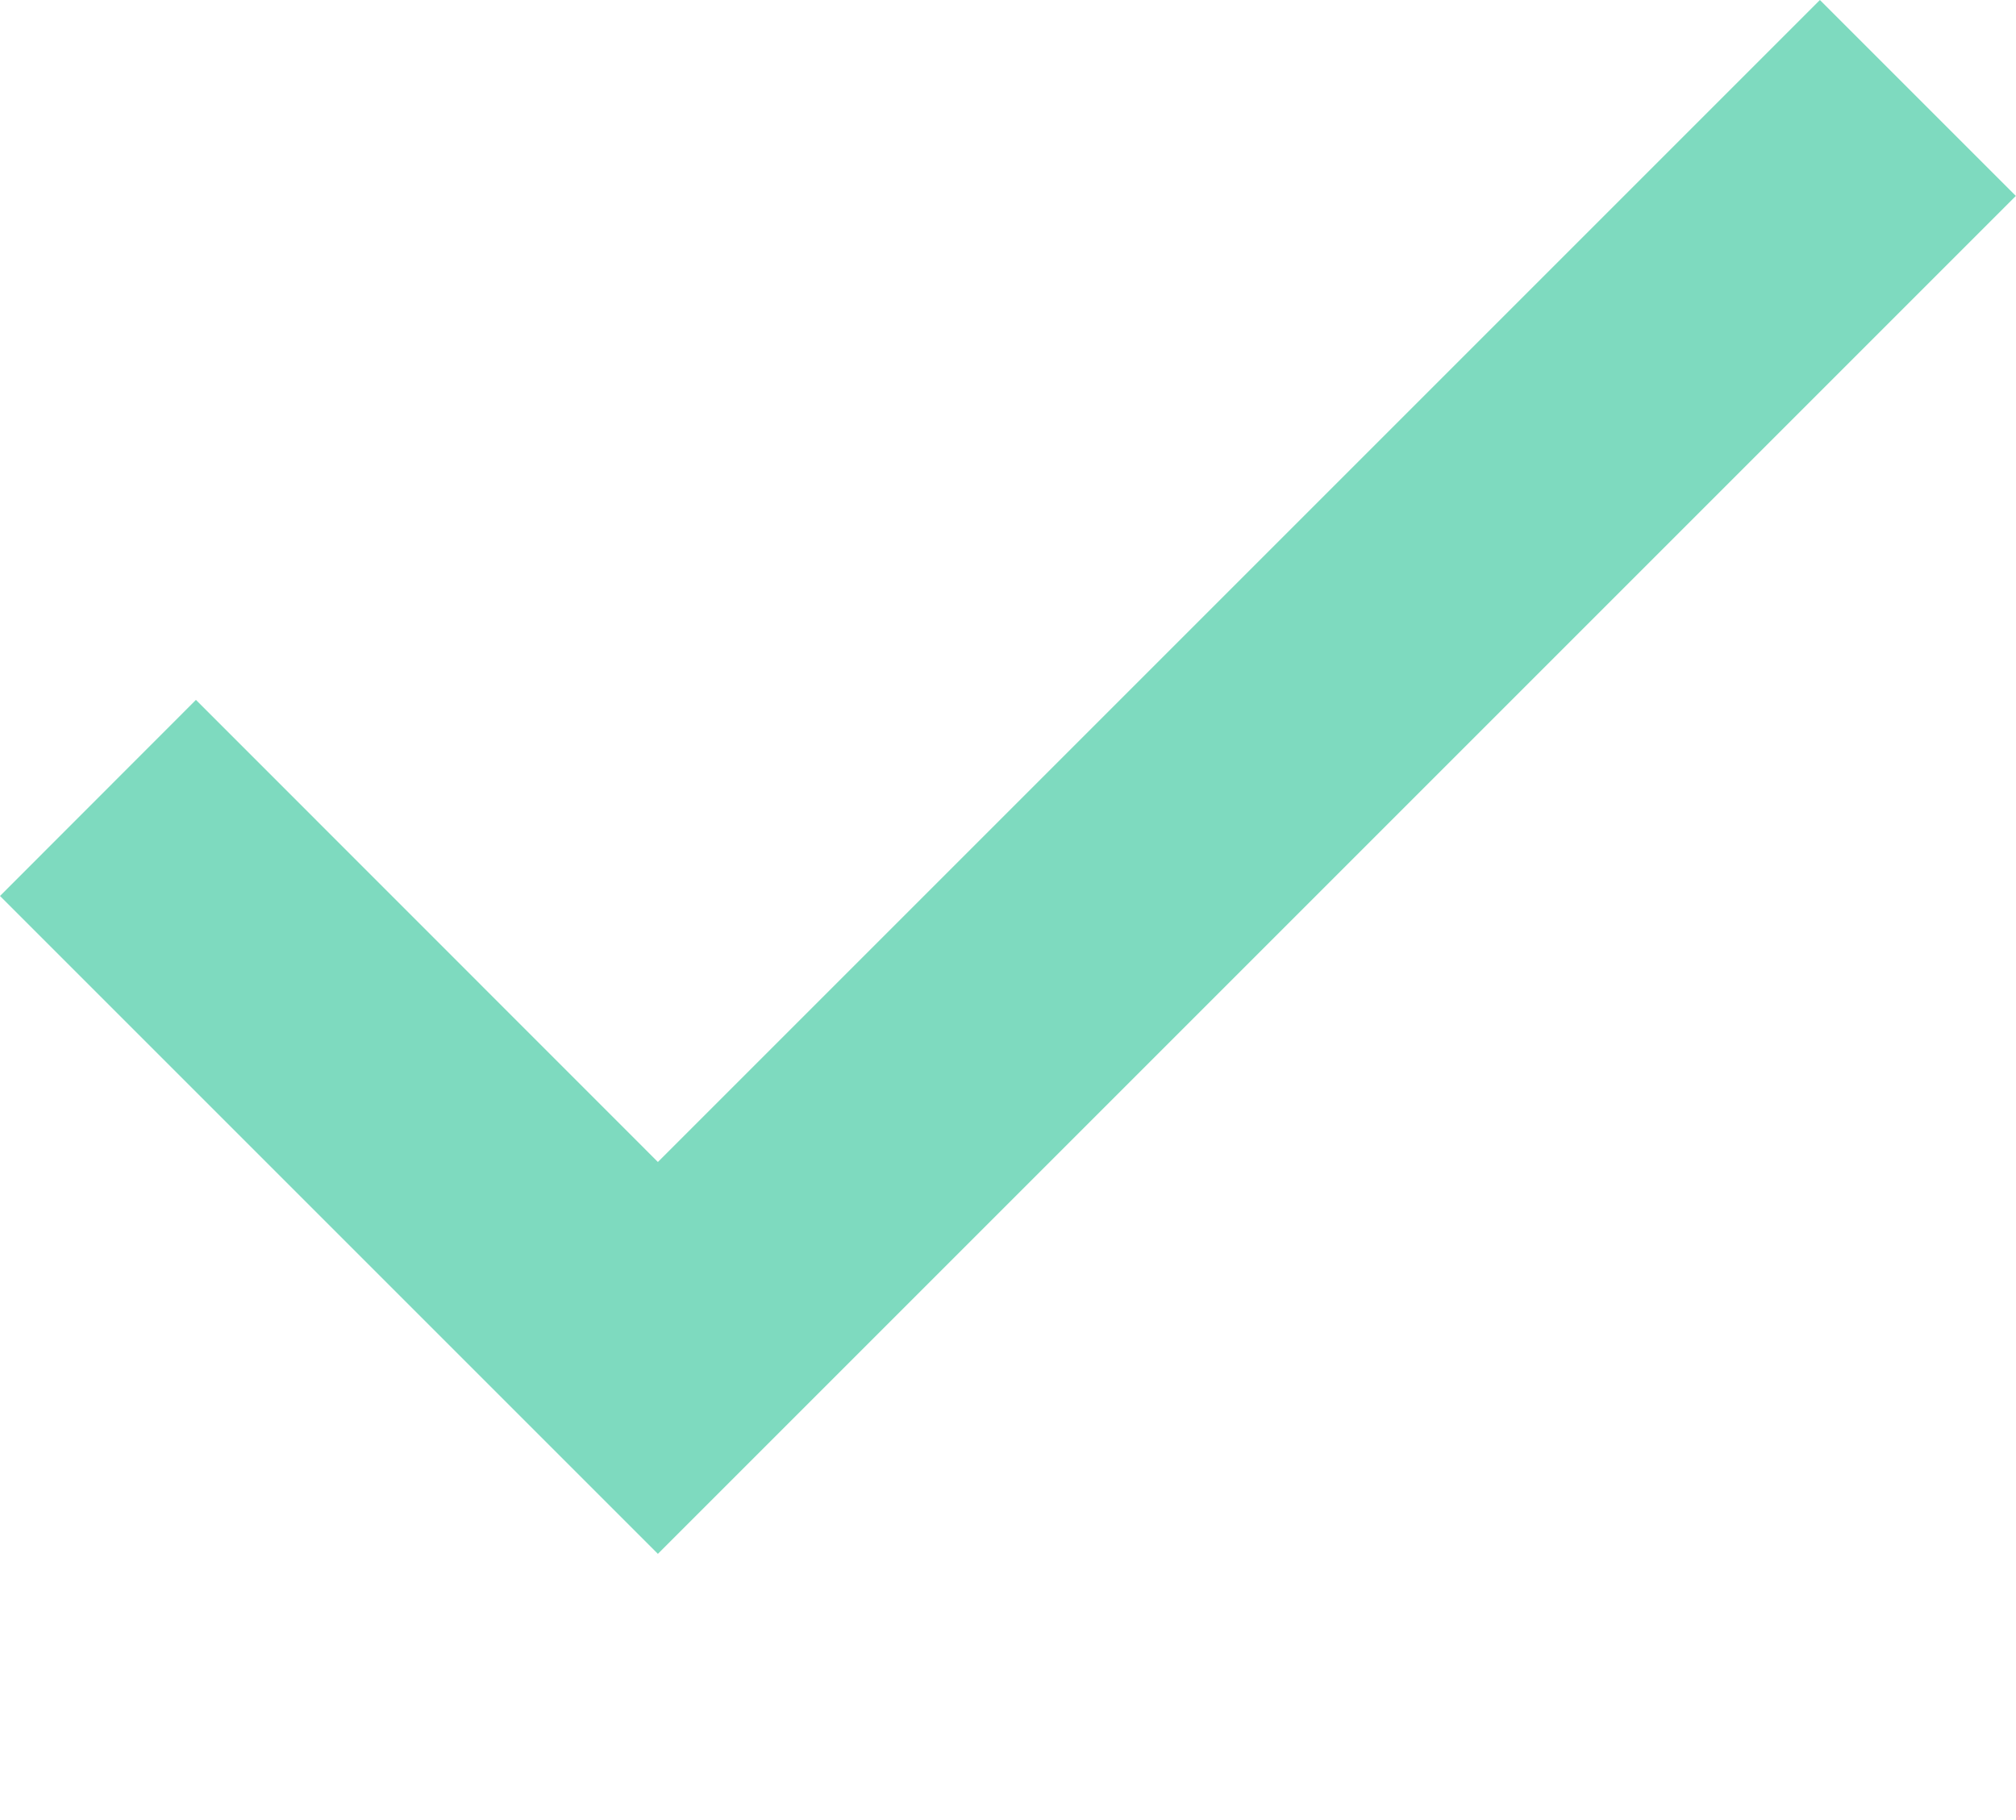 <svg xmlns="http://www.w3.org/2000/svg" width="13.293" height="12" viewBox="0 0 13.293 12"><defs><style>.a{fill:#7edabf;}.b{fill:none;}</style></defs><g transform="translate(0 3)"><path class="a" d="M6.338,7.246,2,2.908,3.292,1.615,6.338,4.662,14-3l1.292,1.292Z" transform="translate(-2)"/><rect class="b" width="9" height="9"/></g></svg>